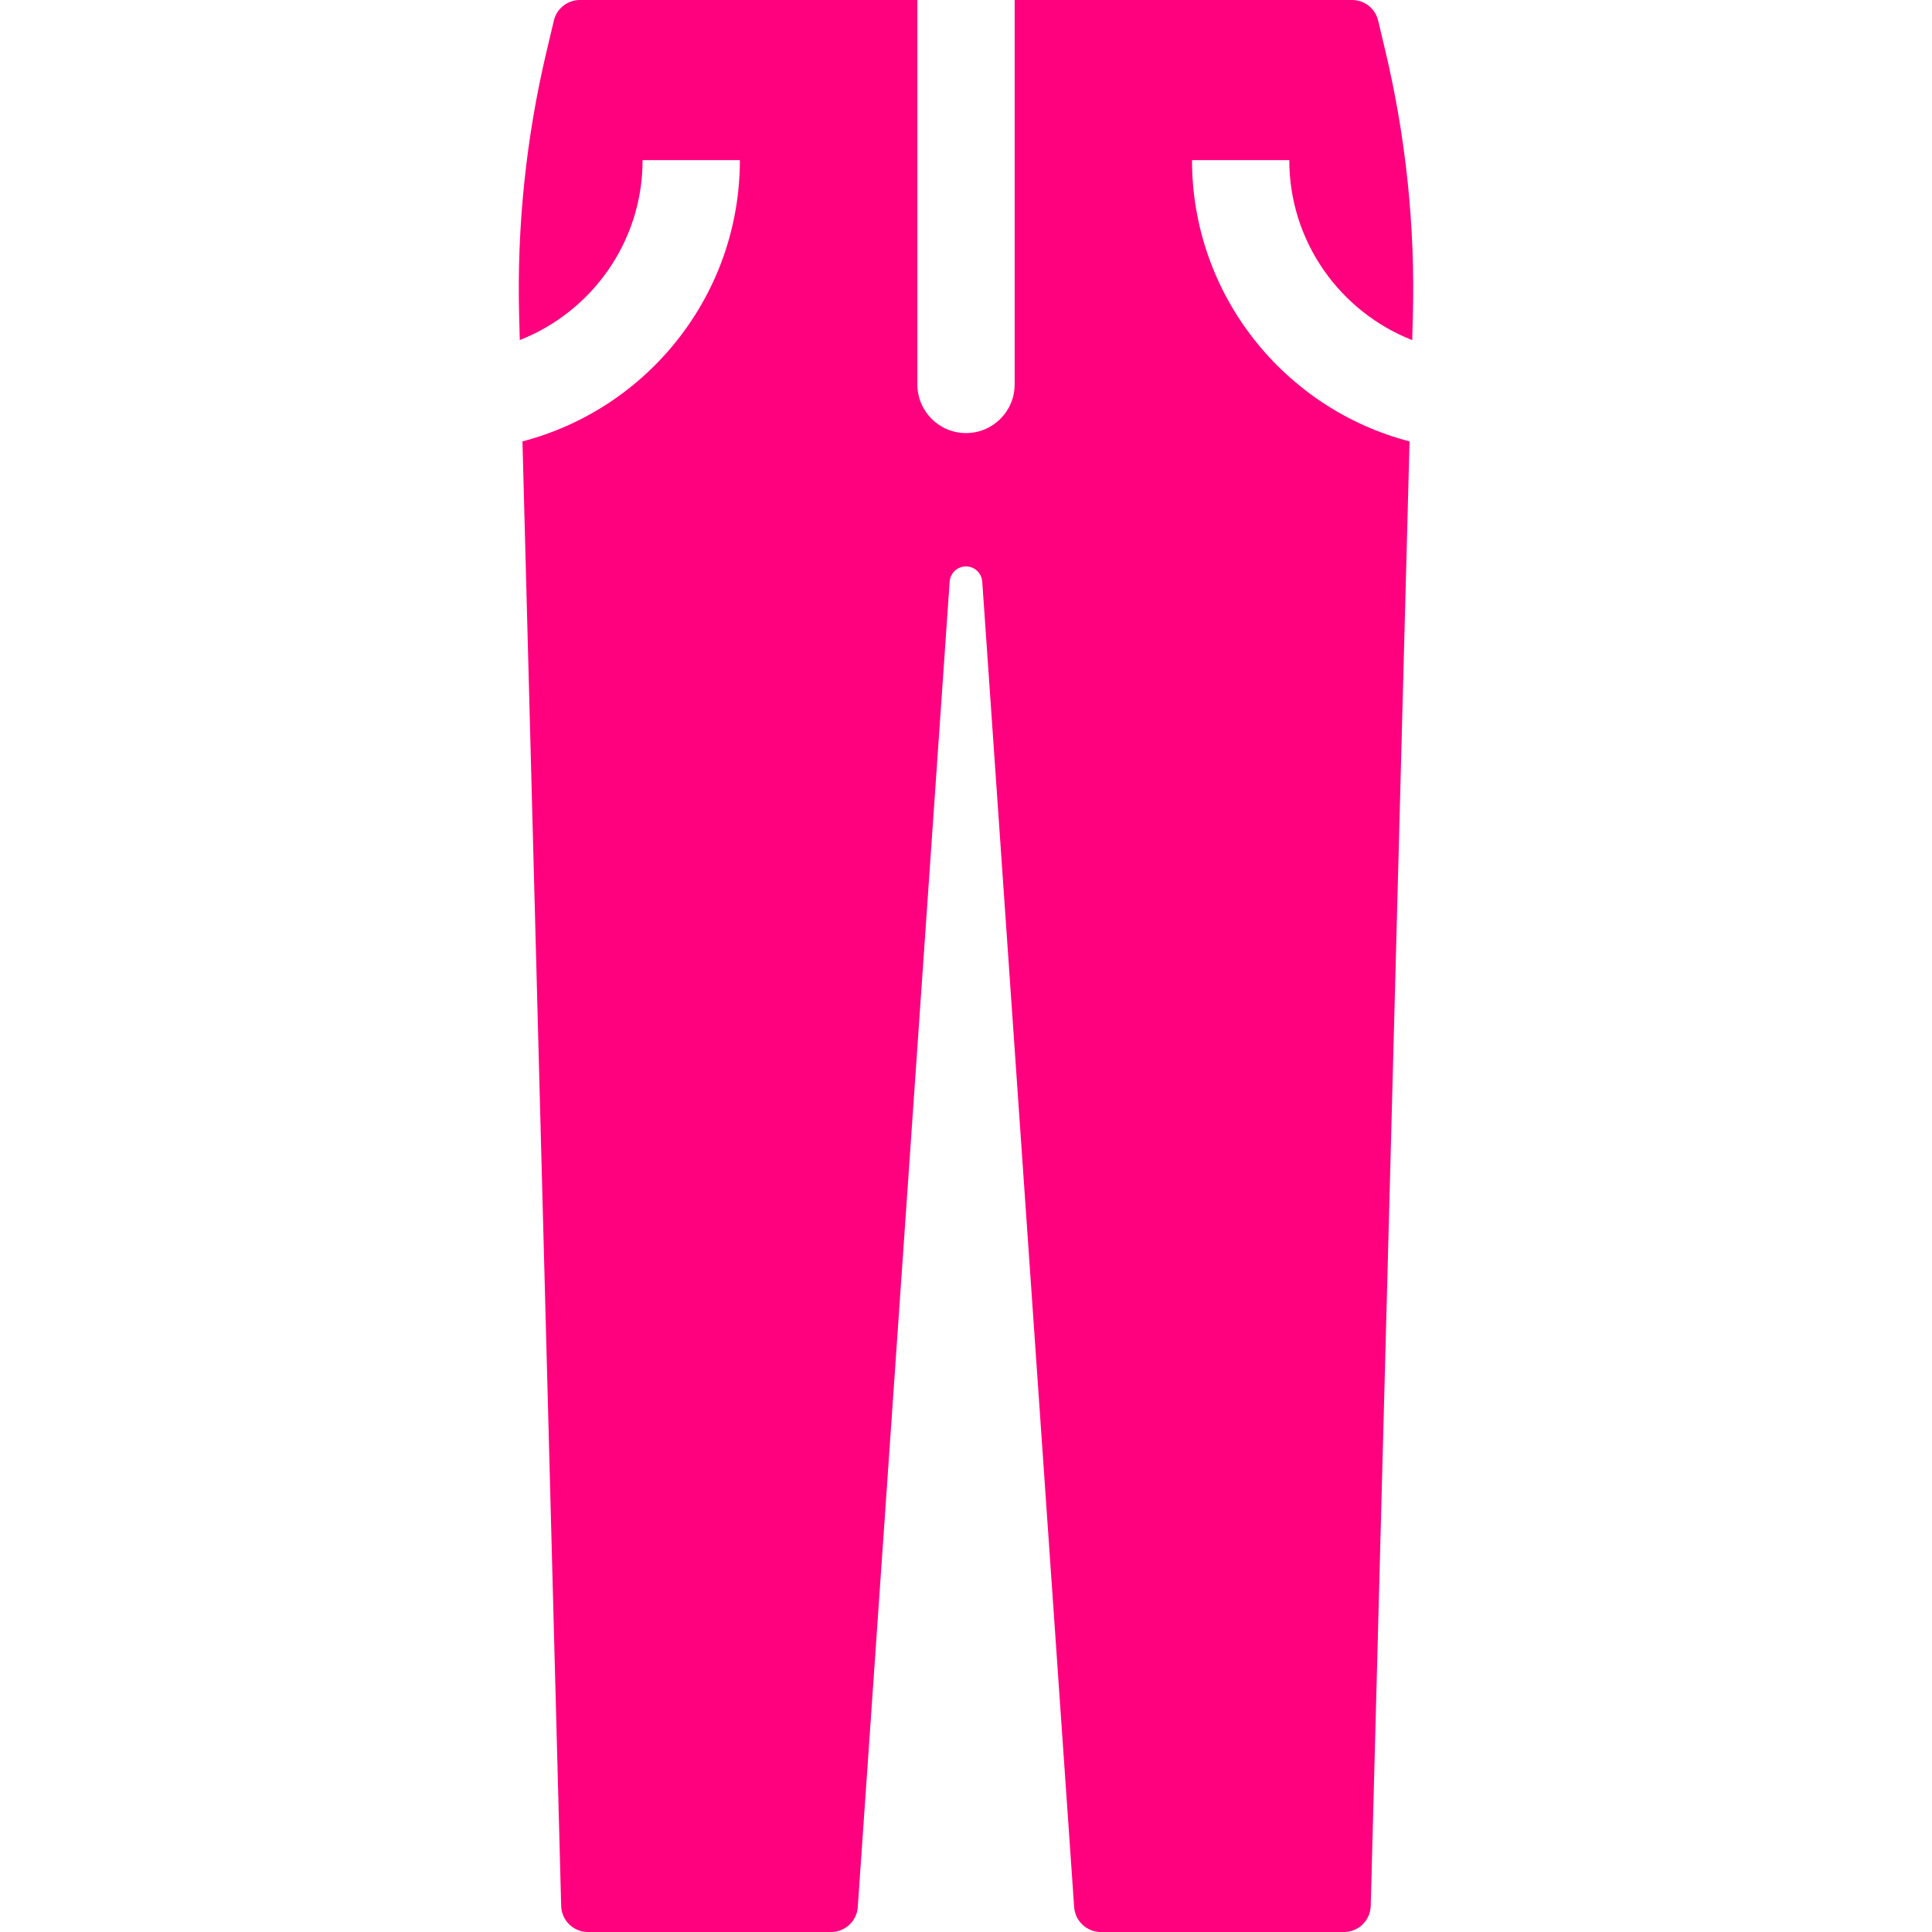<?xml version="1.0"?>
<svg xmlns="http://www.w3.org/2000/svg" xmlns:xlink="http://www.w3.org/1999/xlink" version="1.1" id="Capa_1" x="0px" y="0px" viewBox="0 0 297.877 297.877" style="enable-background:new 0 0 297.877 297.877;" xml:space="preserve" width="512px" height="512px" class=""><g><path d="M183.785,24.69h15c0,12.606,7.87,23.401,18.952,27.749l0.098-3.708c0.365-13.751-1.061-27.49-4.24-40.873l-1.113-4.684  C212.041,1.313,210.379,0,208.467,0H156.44v59.273c0,4.143-3.357,7.5-7.5,7.5c-4.143,0-7.5-3.357-7.5-7.5V0H89.412  c-1.912,0-3.574,1.313-4.016,3.174l-1.113,4.687c-3.179,13.381-4.605,27.118-4.241,40.867l0.098,3.705  c11.073-4.353,18.935-15.143,18.935-27.742h15c0,20.809-14.261,38.348-33.522,43.362l5.969,225.806  c0.059,2.237,1.889,4.019,4.127,4.019h37.483c2.169,0,3.968-1.679,4.118-3.842l14.168-204.362c0.092-1.32,1.189-2.344,2.513-2.344  c1.323,0,2.421,1.024,2.512,2.344l14.169,204.362c0.15,2.164,1.949,3.842,4.118,3.842h37.482c2.237,0,4.067-1.782,4.126-4.018  l5.986-225.802C198.054,63.048,183.785,45.505,183.785,24.69z" data-original="#000000" class="active-path" data-old_color="#8C4444" fill="#FF007F"/></g> </svg>

